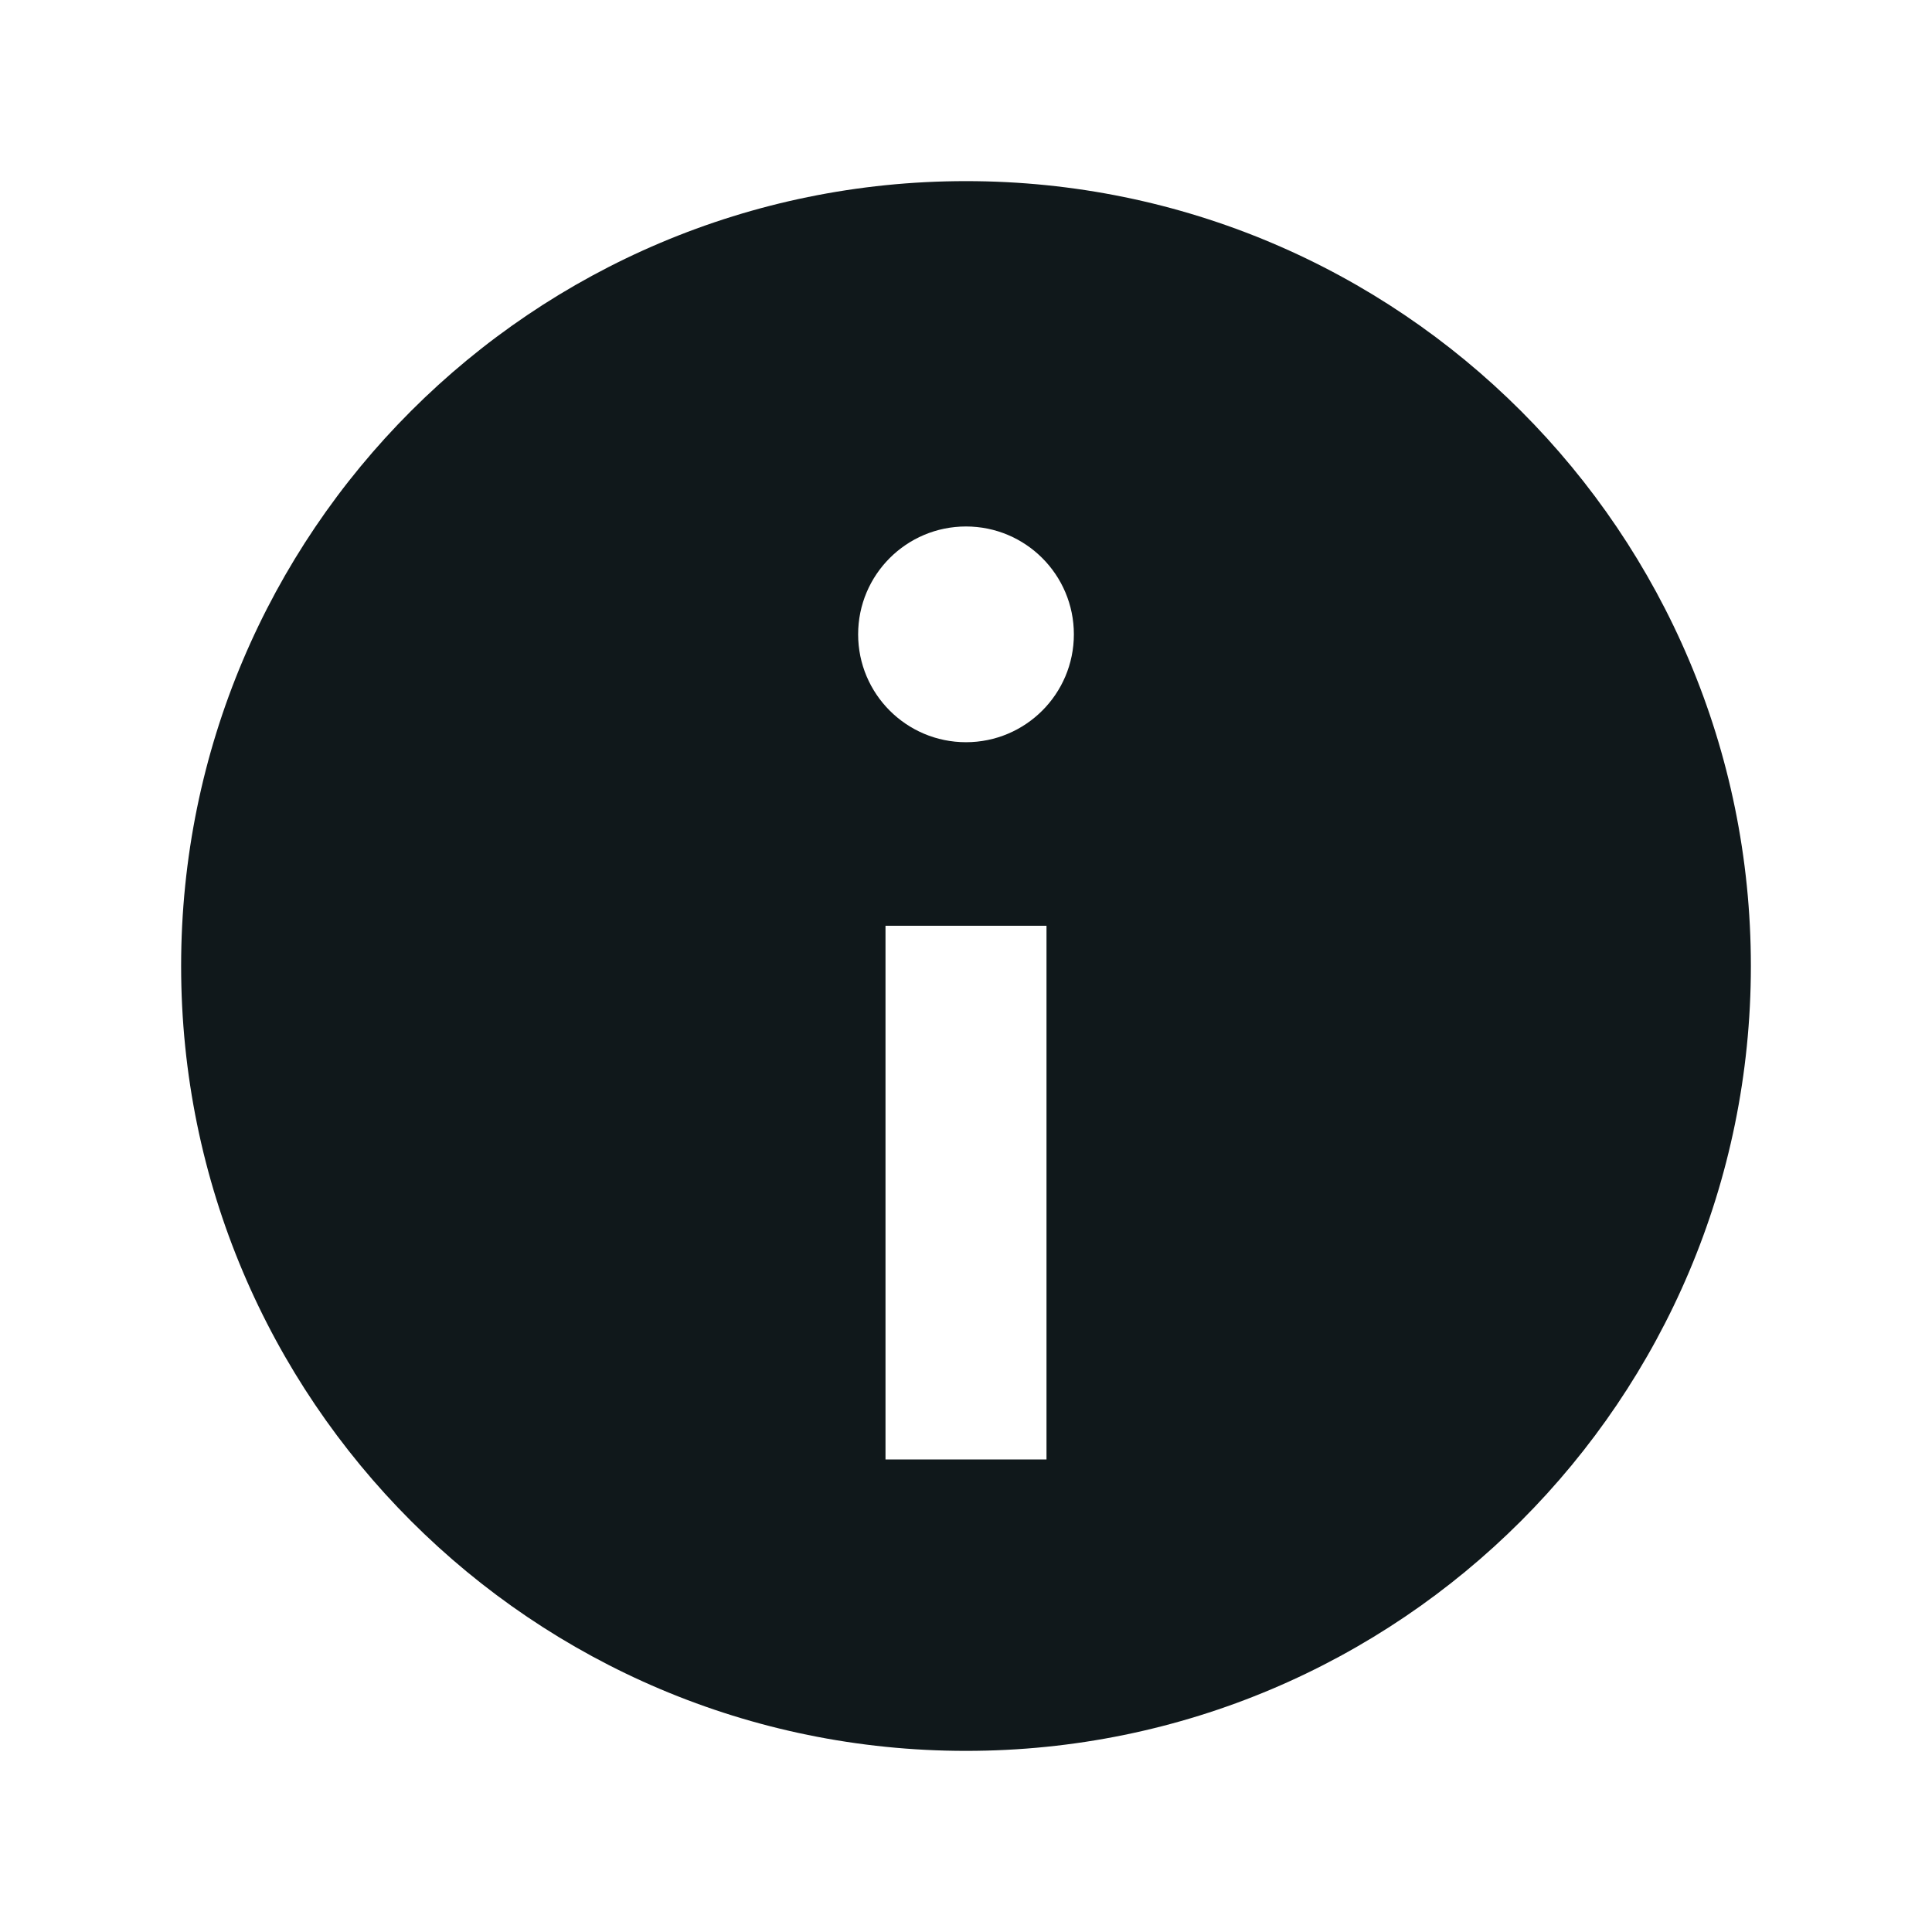 <svg width="24" height="24" viewBox="0 0 24 24" fill="none" xmlns="http://www.w3.org/2000/svg">
<path fill-rule="evenodd" clip-rule="evenodd" d="M2.25 12C2.25 6.615 6.615 2.25 12 2.25C17.385 2.25 21.75 6.615 21.75 12C21.75 17.385 17.385 21.75 12 21.75C6.615 21.75 2.25 17.385 2.25 12ZM12 9.22C12.74 9.22 13.34 8.62 13.34 7.88C13.34 7.14 12.74 6.54 12 6.54C11.26 6.54 10.66 7.14 10.66 7.88C10.66 8.62 11.26 9.22 12 9.22ZM13 11.5V18.13H11V11.5H13Z" fill="#10181B"/>
</svg>
